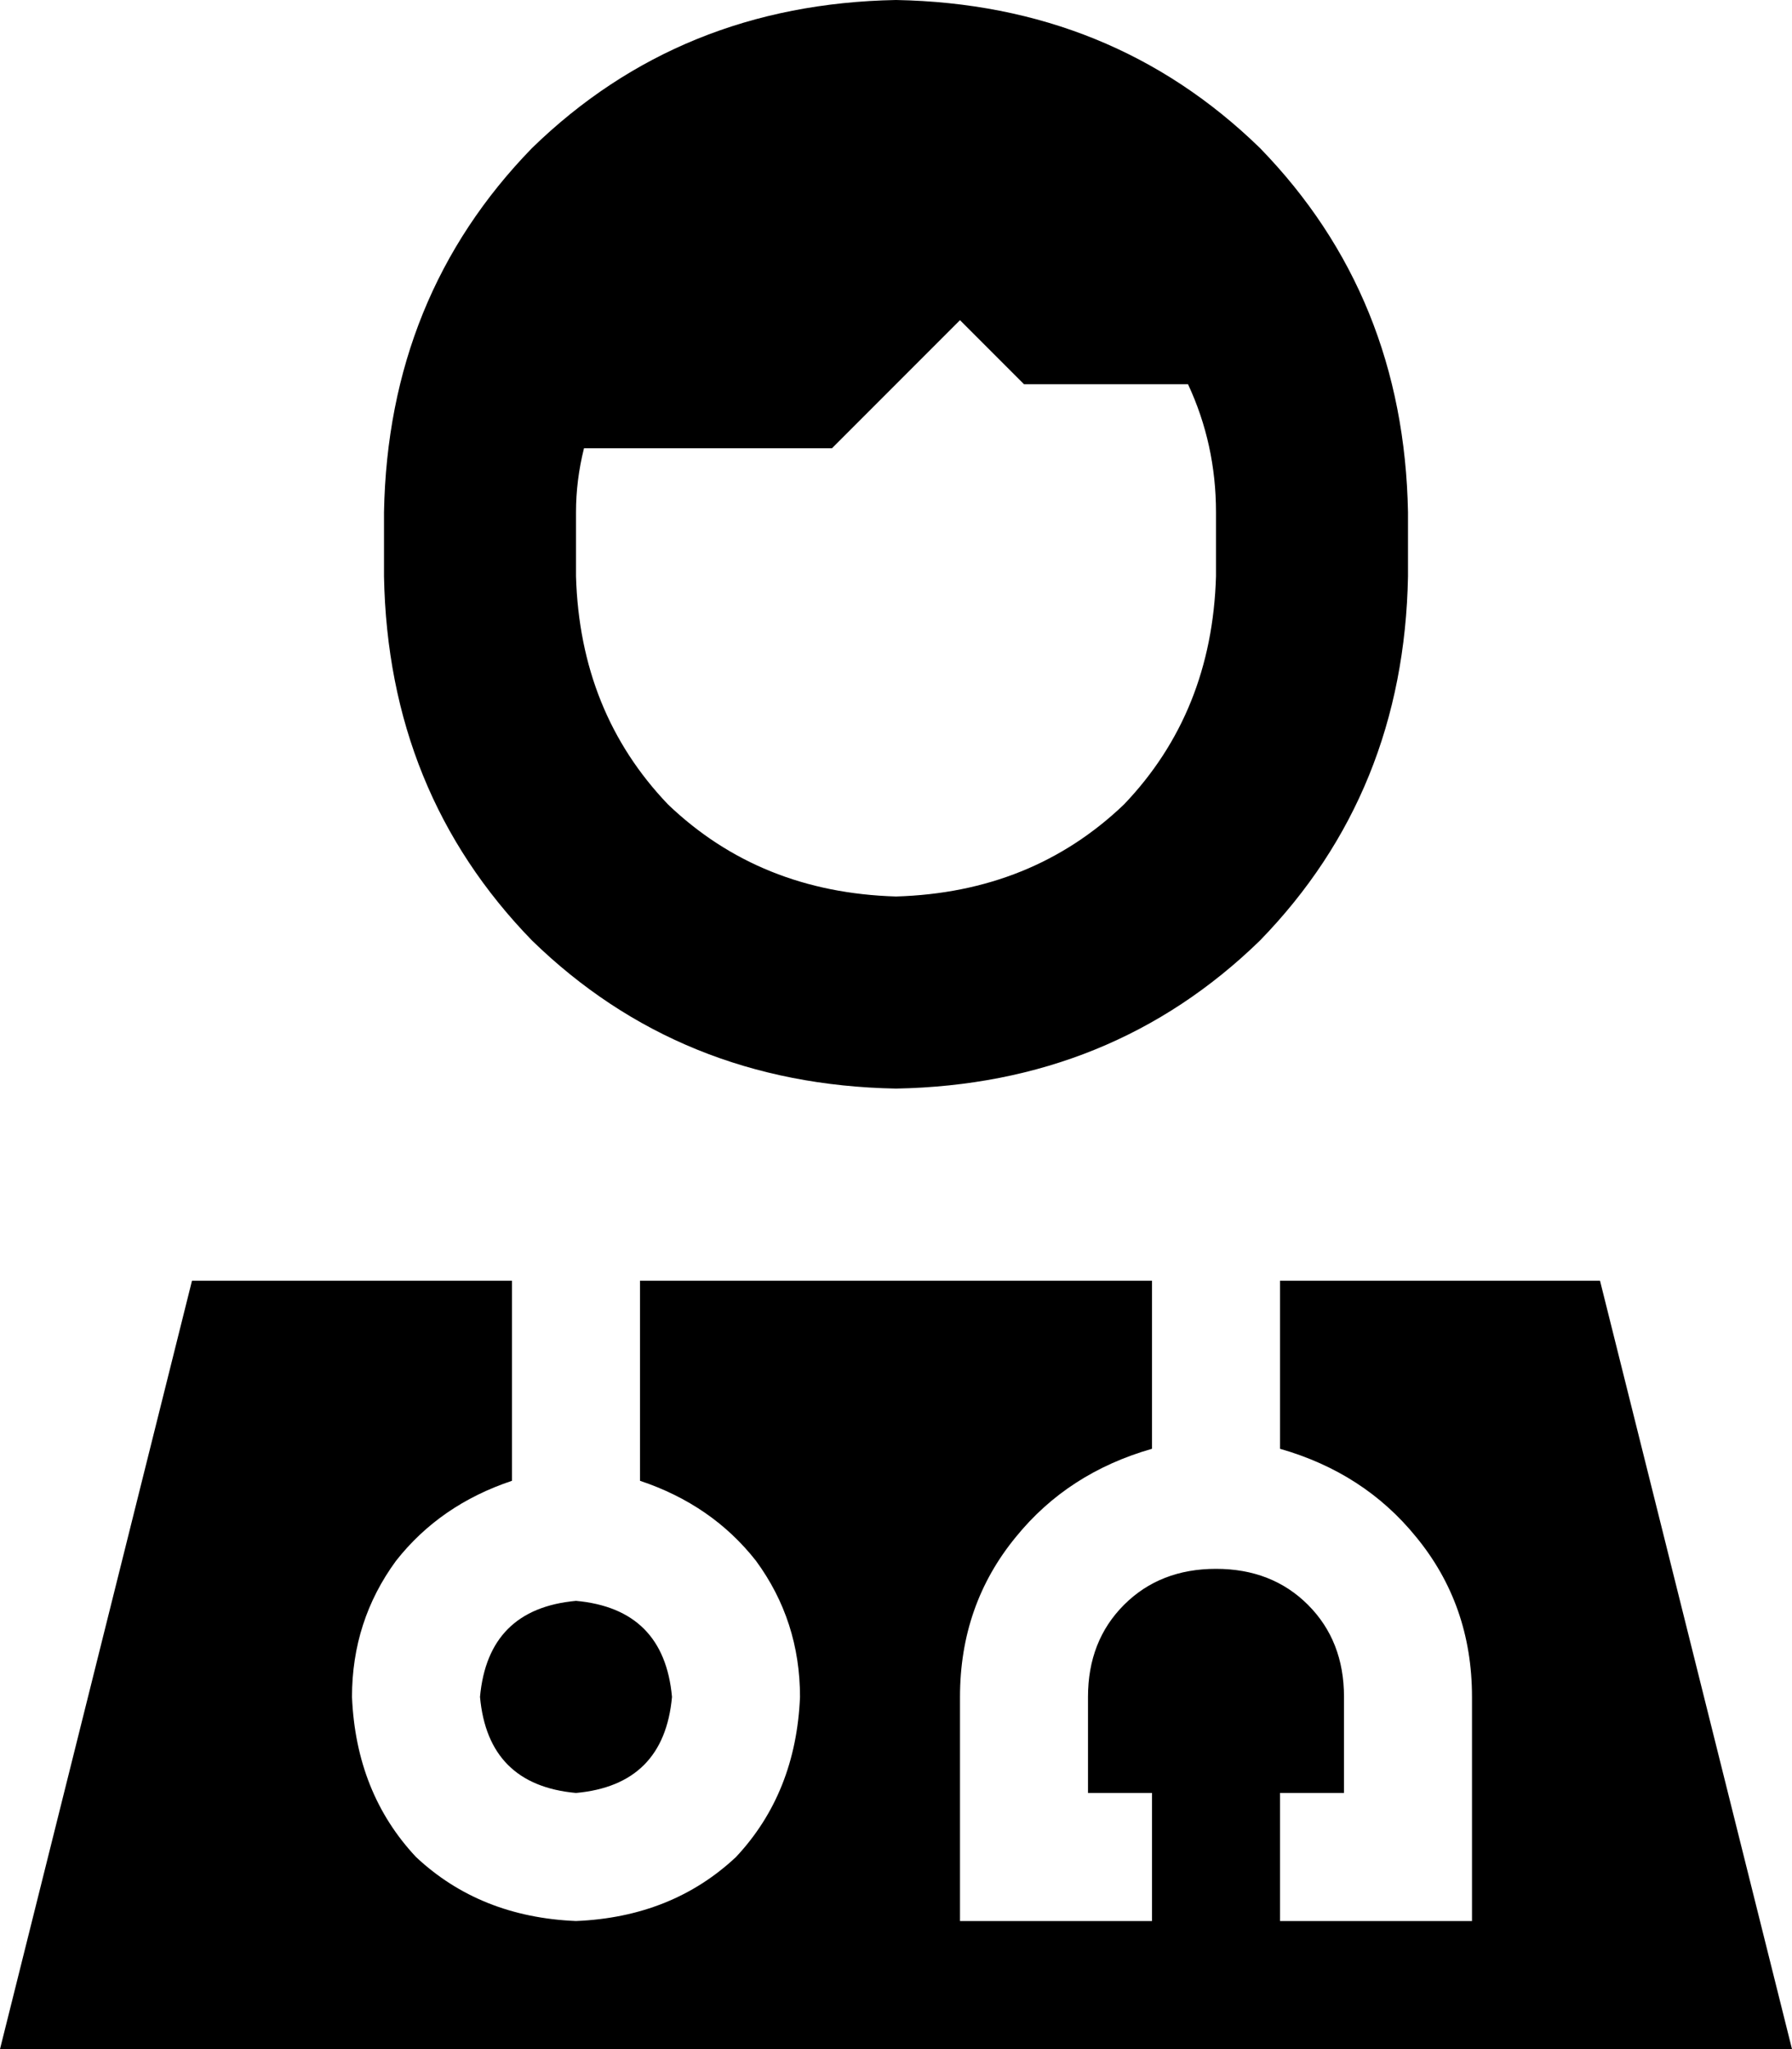 <svg xmlns="http://www.w3.org/2000/svg" viewBox="0 0 448 512">
    <path d="M 304 144 L 304 128 Q 304 111 297 96 L 256 96 L 240 80 L 208 112 L 146 112 Q 144 120 144 128 L 144 144 Q 145 178 167 201 Q 190 223 224 224 Q 258 223 281 201 Q 303 178 304 144 L 304 144 Z M 224 0 Q 278 1 315 37 L 315 37 Q 351 74 352 128 L 352 144 Q 351 198 315 235 Q 278 271 224 272 Q 170 271 133 235 Q 97 198 96 144 L 96 128 Q 97 74 133 37 Q 170 1 224 0 L 224 0 Z M 160 370 L 160 320 L 288 320 L 288 362 Q 267 368 254 384 Q 240 401 240 424 L 240 464 L 240 480 L 256 480 L 272 480 L 288 480 L 288 448 L 272 448 L 272 424 Q 272 410 281 401 Q 290 392 304 392 Q 318 392 327 401 Q 336 410 336 424 L 336 448 L 320 448 L 320 480 L 336 480 L 352 480 L 368 480 L 368 464 L 368 424 Q 368 401 354 384 Q 341 368 320 362 L 320 320 L 400 320 L 448 512 L 0 512 L 48 320 L 128 320 L 128 370 Q 110 376 99 390 Q 88 405 88 424 Q 89 448 104 464 Q 120 479 144 480 Q 168 479 184 464 Q 199 448 200 424 Q 200 405 189 390 Q 178 376 160 370 L 160 370 Z M 120 424 Q 122 402 144 400 Q 166 402 168 424 Q 166 446 144 448 Q 122 446 120 424 L 120 424 Z"/>
</svg>
